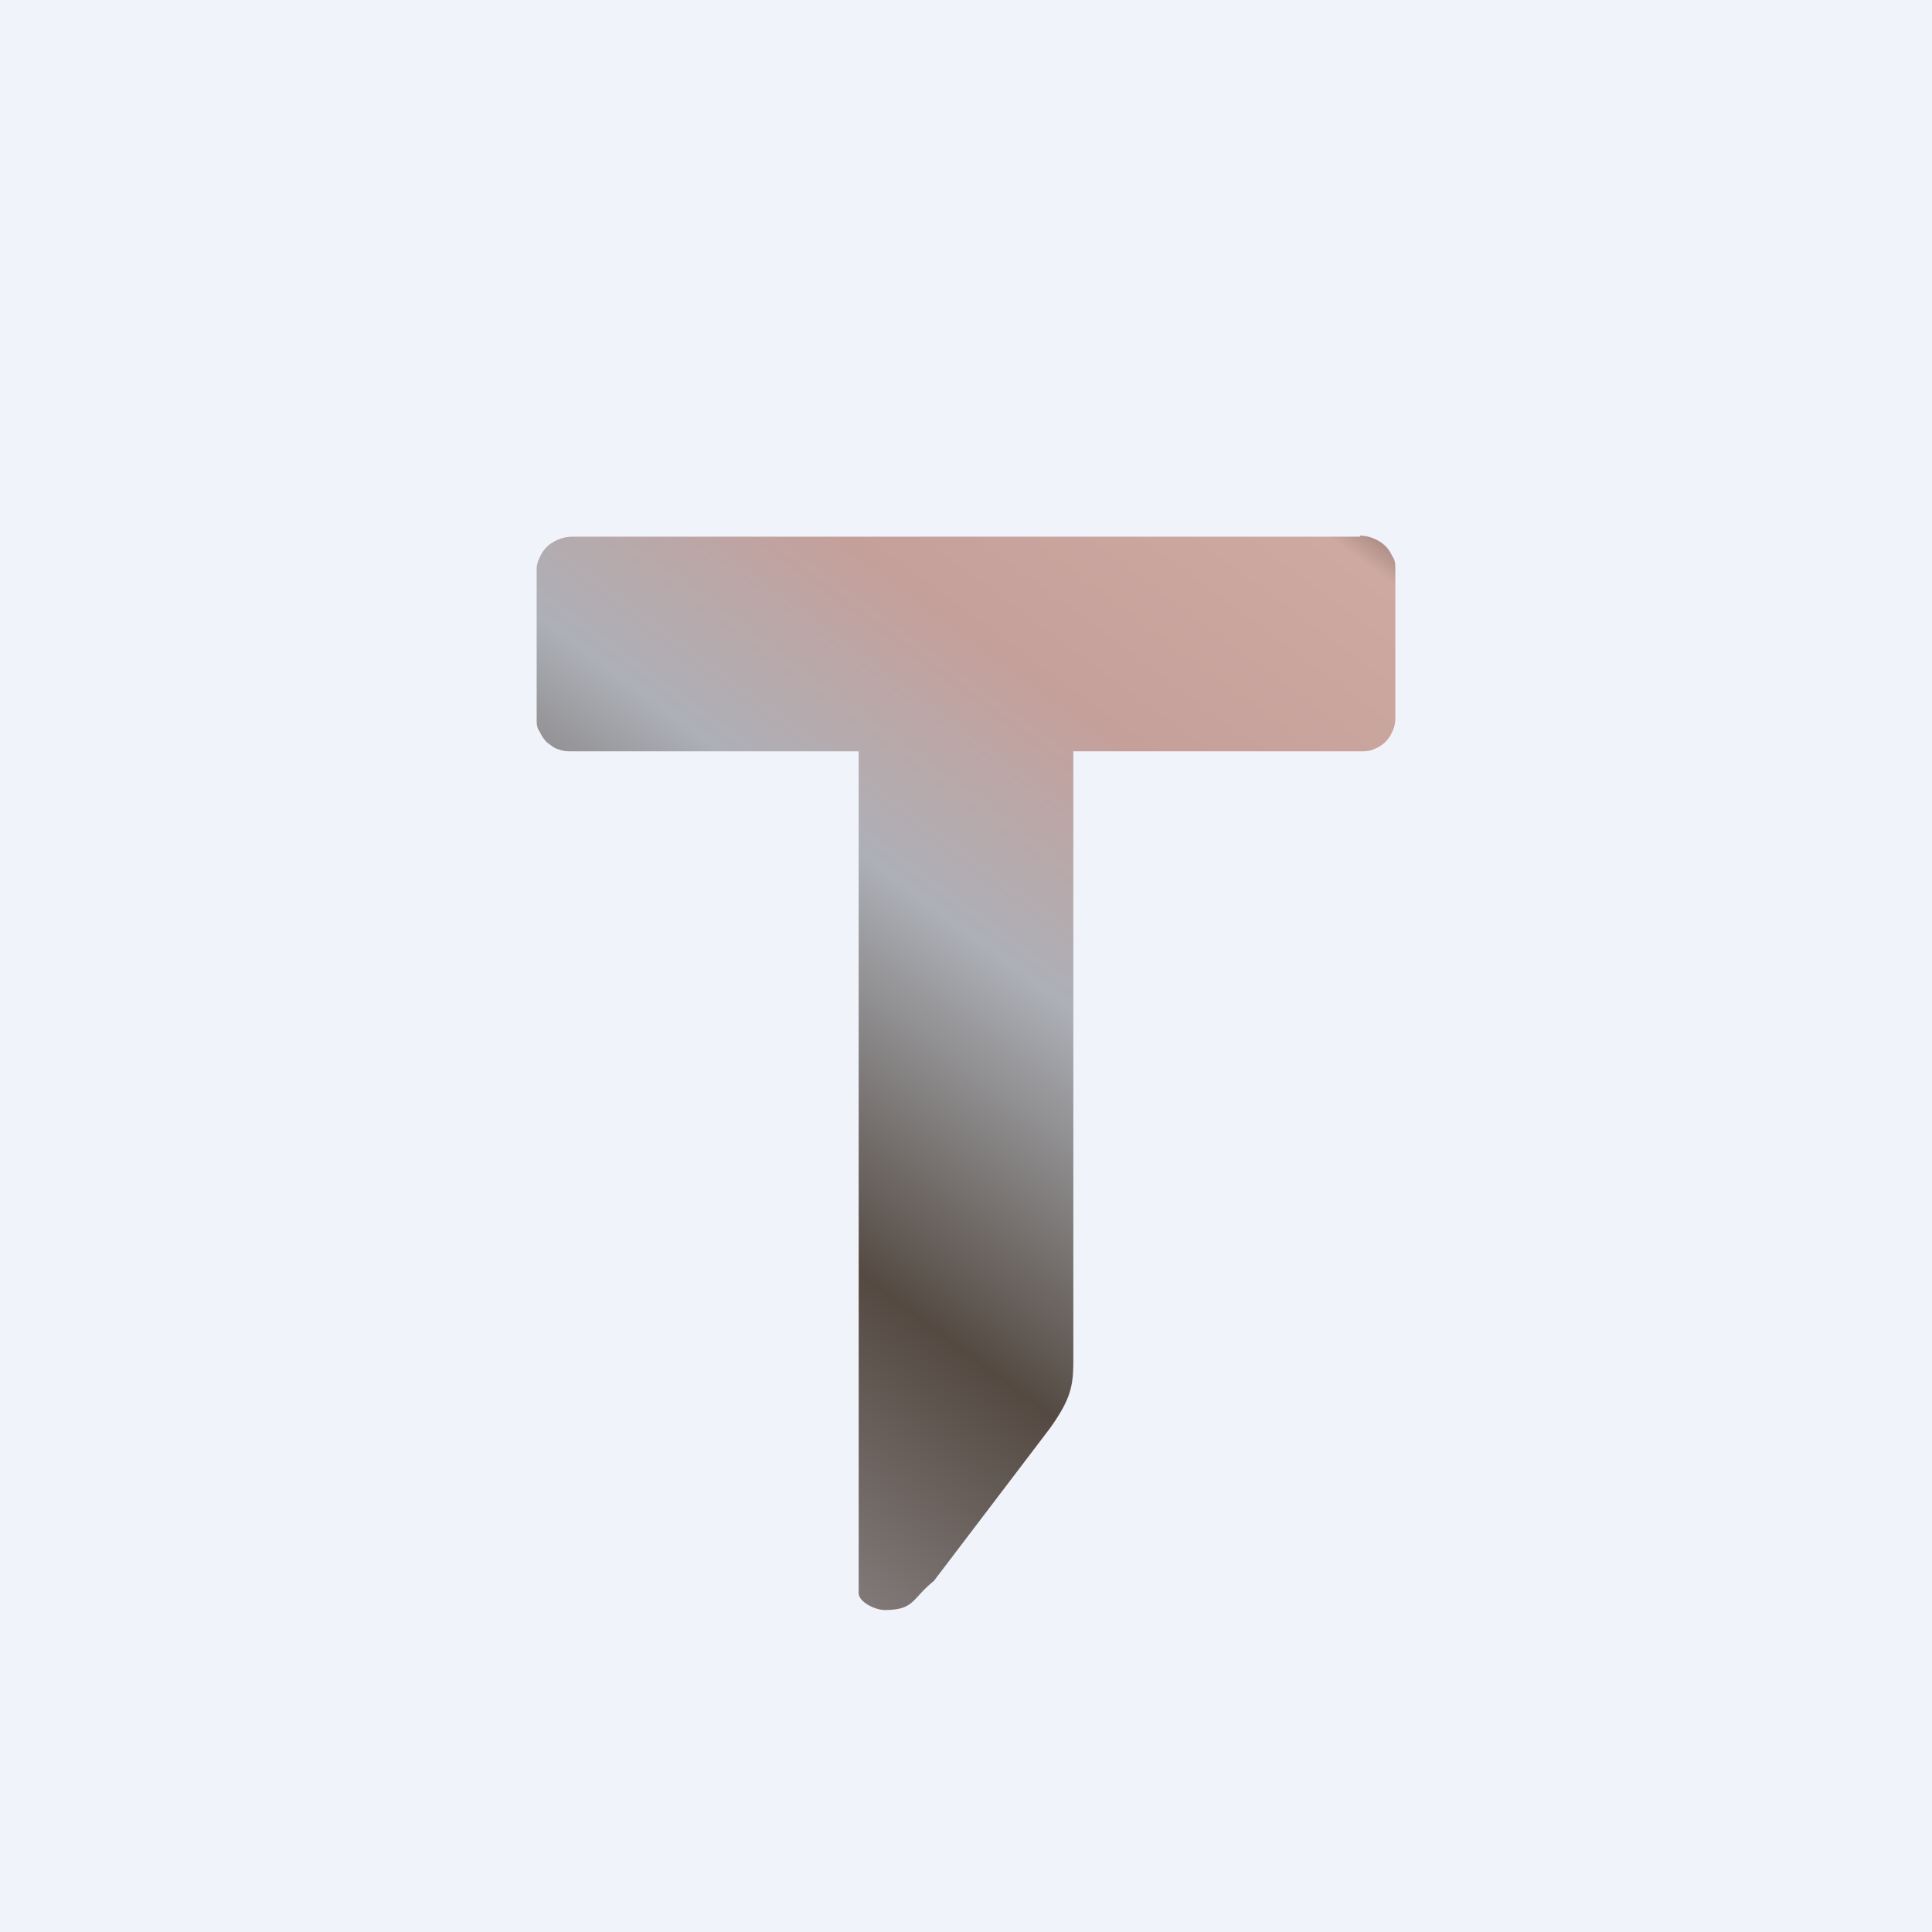 <!-- by TradingView --><svg width="18" height="18" viewBox="0 0 18 18" xmlns="http://www.w3.org/2000/svg"><path fill="#F0F3FA" d="M0 0h18v18H0z"/><path d="M12.67 5H5.33a.36.36 0 0 0-.23.09.3.3 0 0 0-.07.1.28.28 0 0 0-.03.1V6.7c0 .04 0 .08.03.12a.3.3 0 0 0 .07.1c.03.02.06.05.1.06.05.02.09.02.13.02H8v7.84c0 .09.16.16.24.16.28 0 .25-.1.46-.27l1.08-1.42c.2-.28.22-.4.22-.64V7h2.67c.04 0 .09 0 .13-.02a.33.33 0 0 0 .1-.06.3.3 0 0 0 .07-.1.28.28 0 0 0 .03-.12V5.3c0-.04 0-.08-.03-.12a.3.3 0 0 0-.07-.1.36.36 0 0 0-.23-.09Z" fill="url(#auwmvtfm0)"/><defs><linearGradient id="auwmvtfm0" x1="7.25" y1="16.92" x2="16.18" y2="4.81" gradientUnits="userSpaceOnUse"><stop offset=".14" stop-color="#807877"/><stop offset=".3" stop-color="#544A42"/><stop offset=".51" stop-color="#ADB0B7"/><stop offset=".66" stop-color="#C5A09B"/><stop offset=".84" stop-color="#CEA9A1"/><stop offset=".91" stop-color="#443A33"/></linearGradient></defs></svg>